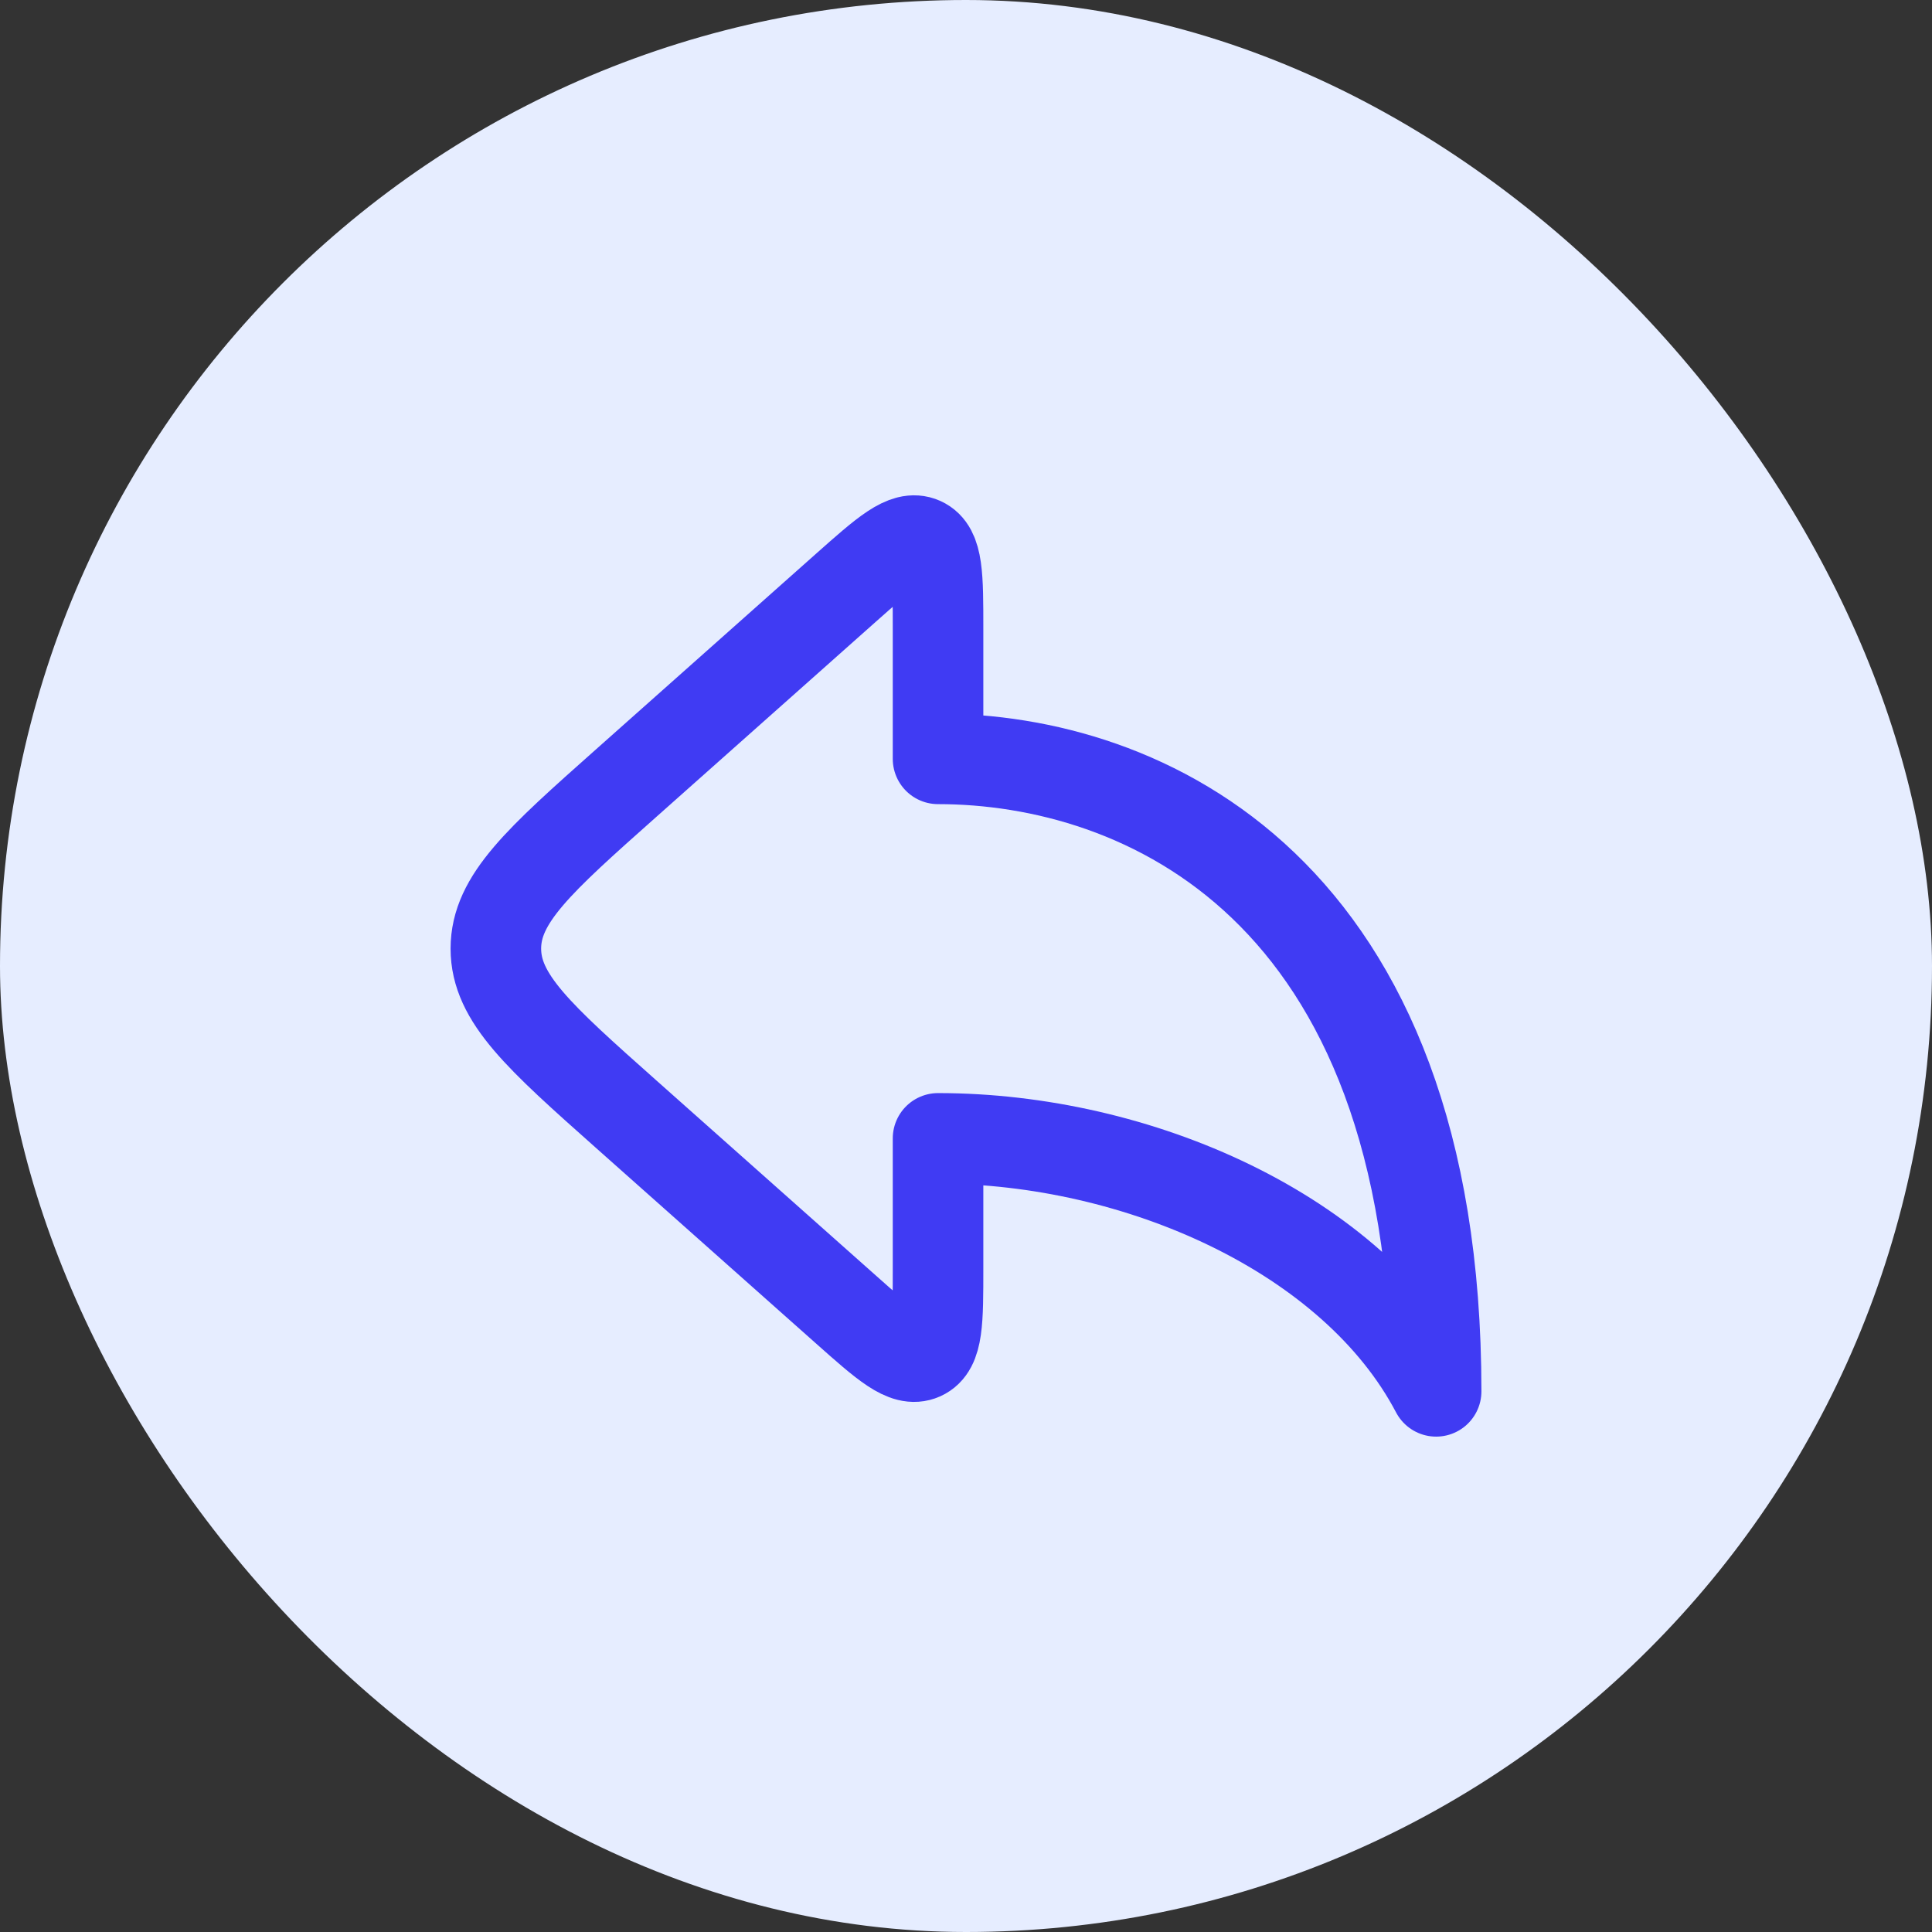 <svg width="32" height="32" viewBox="0 0 32 32" fill="none" xmlns="http://www.w3.org/2000/svg">
<rect x="0" y="0" width="32" height="32" fill="#333333" stroke="none"/>
<rect width="32" height="32" rx="16" fill="#E6EDFF"/>
<path d="M14.011 9.735L10.37 12.972C8.932 14.25 8.213 14.889 8.213 15.712C8.213 16.535 8.932 17.174 10.37 18.453L14.011 21.689C14.668 22.273 14.996 22.564 15.267 22.443C15.537 22.321 15.537 21.882 15.537 21.004V18.855C18.837 18.855 22.412 20.426 23.787 23.045C23.787 14.665 18.898 12.569 15.537 12.569V10.42C15.537 9.542 15.537 9.103 15.267 8.981C14.996 8.86 14.668 9.152 14.011 9.735Z" stroke="#403BF3" stroke-width="1.5" stroke-linecap="round" stroke-linejoin="round"/>
</svg>
